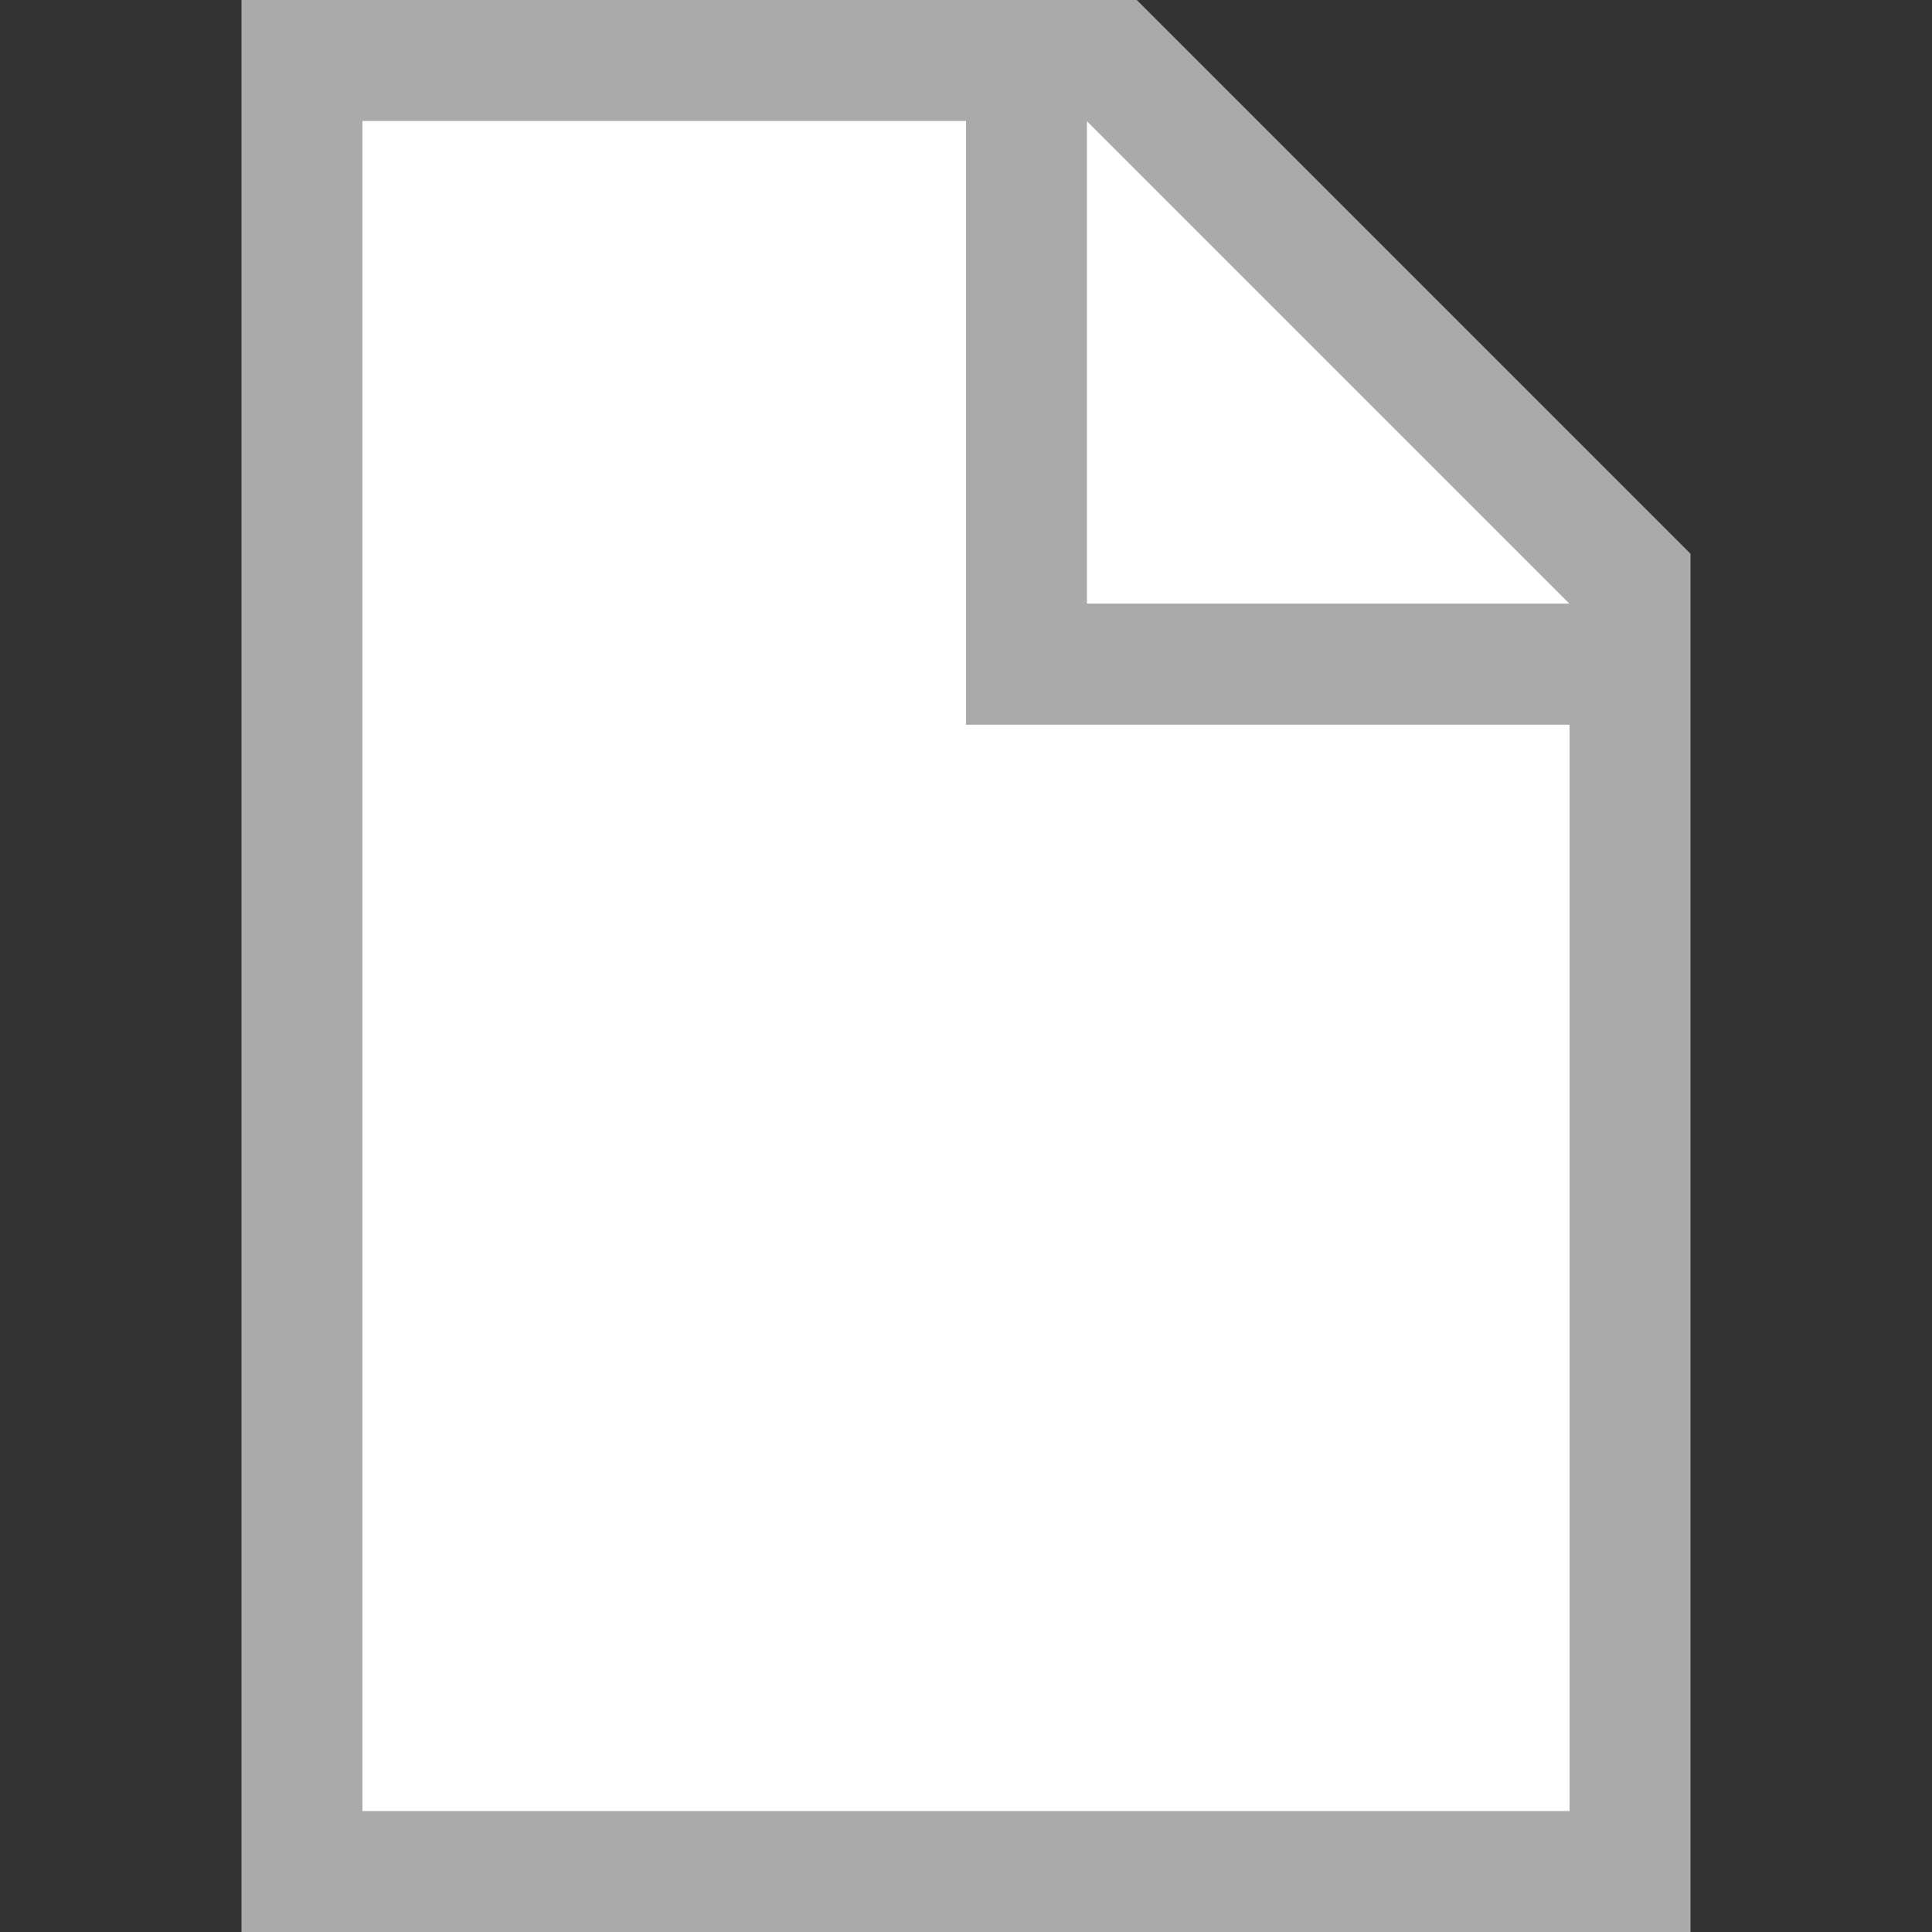<?xml version="1.0" encoding="UTF-8"?>
<svg width="16px" height="16px" viewBox="0 0 16 16" version="1.1" xmlns="http://www.w3.org/2000/svg" xmlns:xlink="http://www.w3.org/1999/xlink">
    <rect x="0" y="0" width="16" height="16" fill="#333333" stroke="none"/>
    <!-- Generator: Sketch 55.2 (78181) - https://sketchapp.com -->
    <title>file-generic</title>
    <desc>Created with Sketch.</desc>
    <g id="Icons" stroke="none" stroke-width="1" fill="none" fill-rule="evenodd">
        <g id="minimal-finder" fill-rule="nonzero">
            <g id="file" transform="translate(2, 0)">
                <path d="M0,0 L7.414,0 L12,4.586 L12,16 L0,16 L0,0 Z M1,1 L1,15 L11,15 L11,6 L6,6 L6,1 L1,1 Z M7,5 L11,5 L7,1 L7,5 Z" id="stroke" fill="#AAAAAA"></path>
                <polygon id="page" fill="#FFFFFF" points="1 1 1 15 11 15 11 6 6 6 6 1"></polygon>
                <polygon id="corner" fill="#FFFFFF" points="7 5 11 5 7 1"></polygon>
            </g>
        </g>
    </g>
</svg>